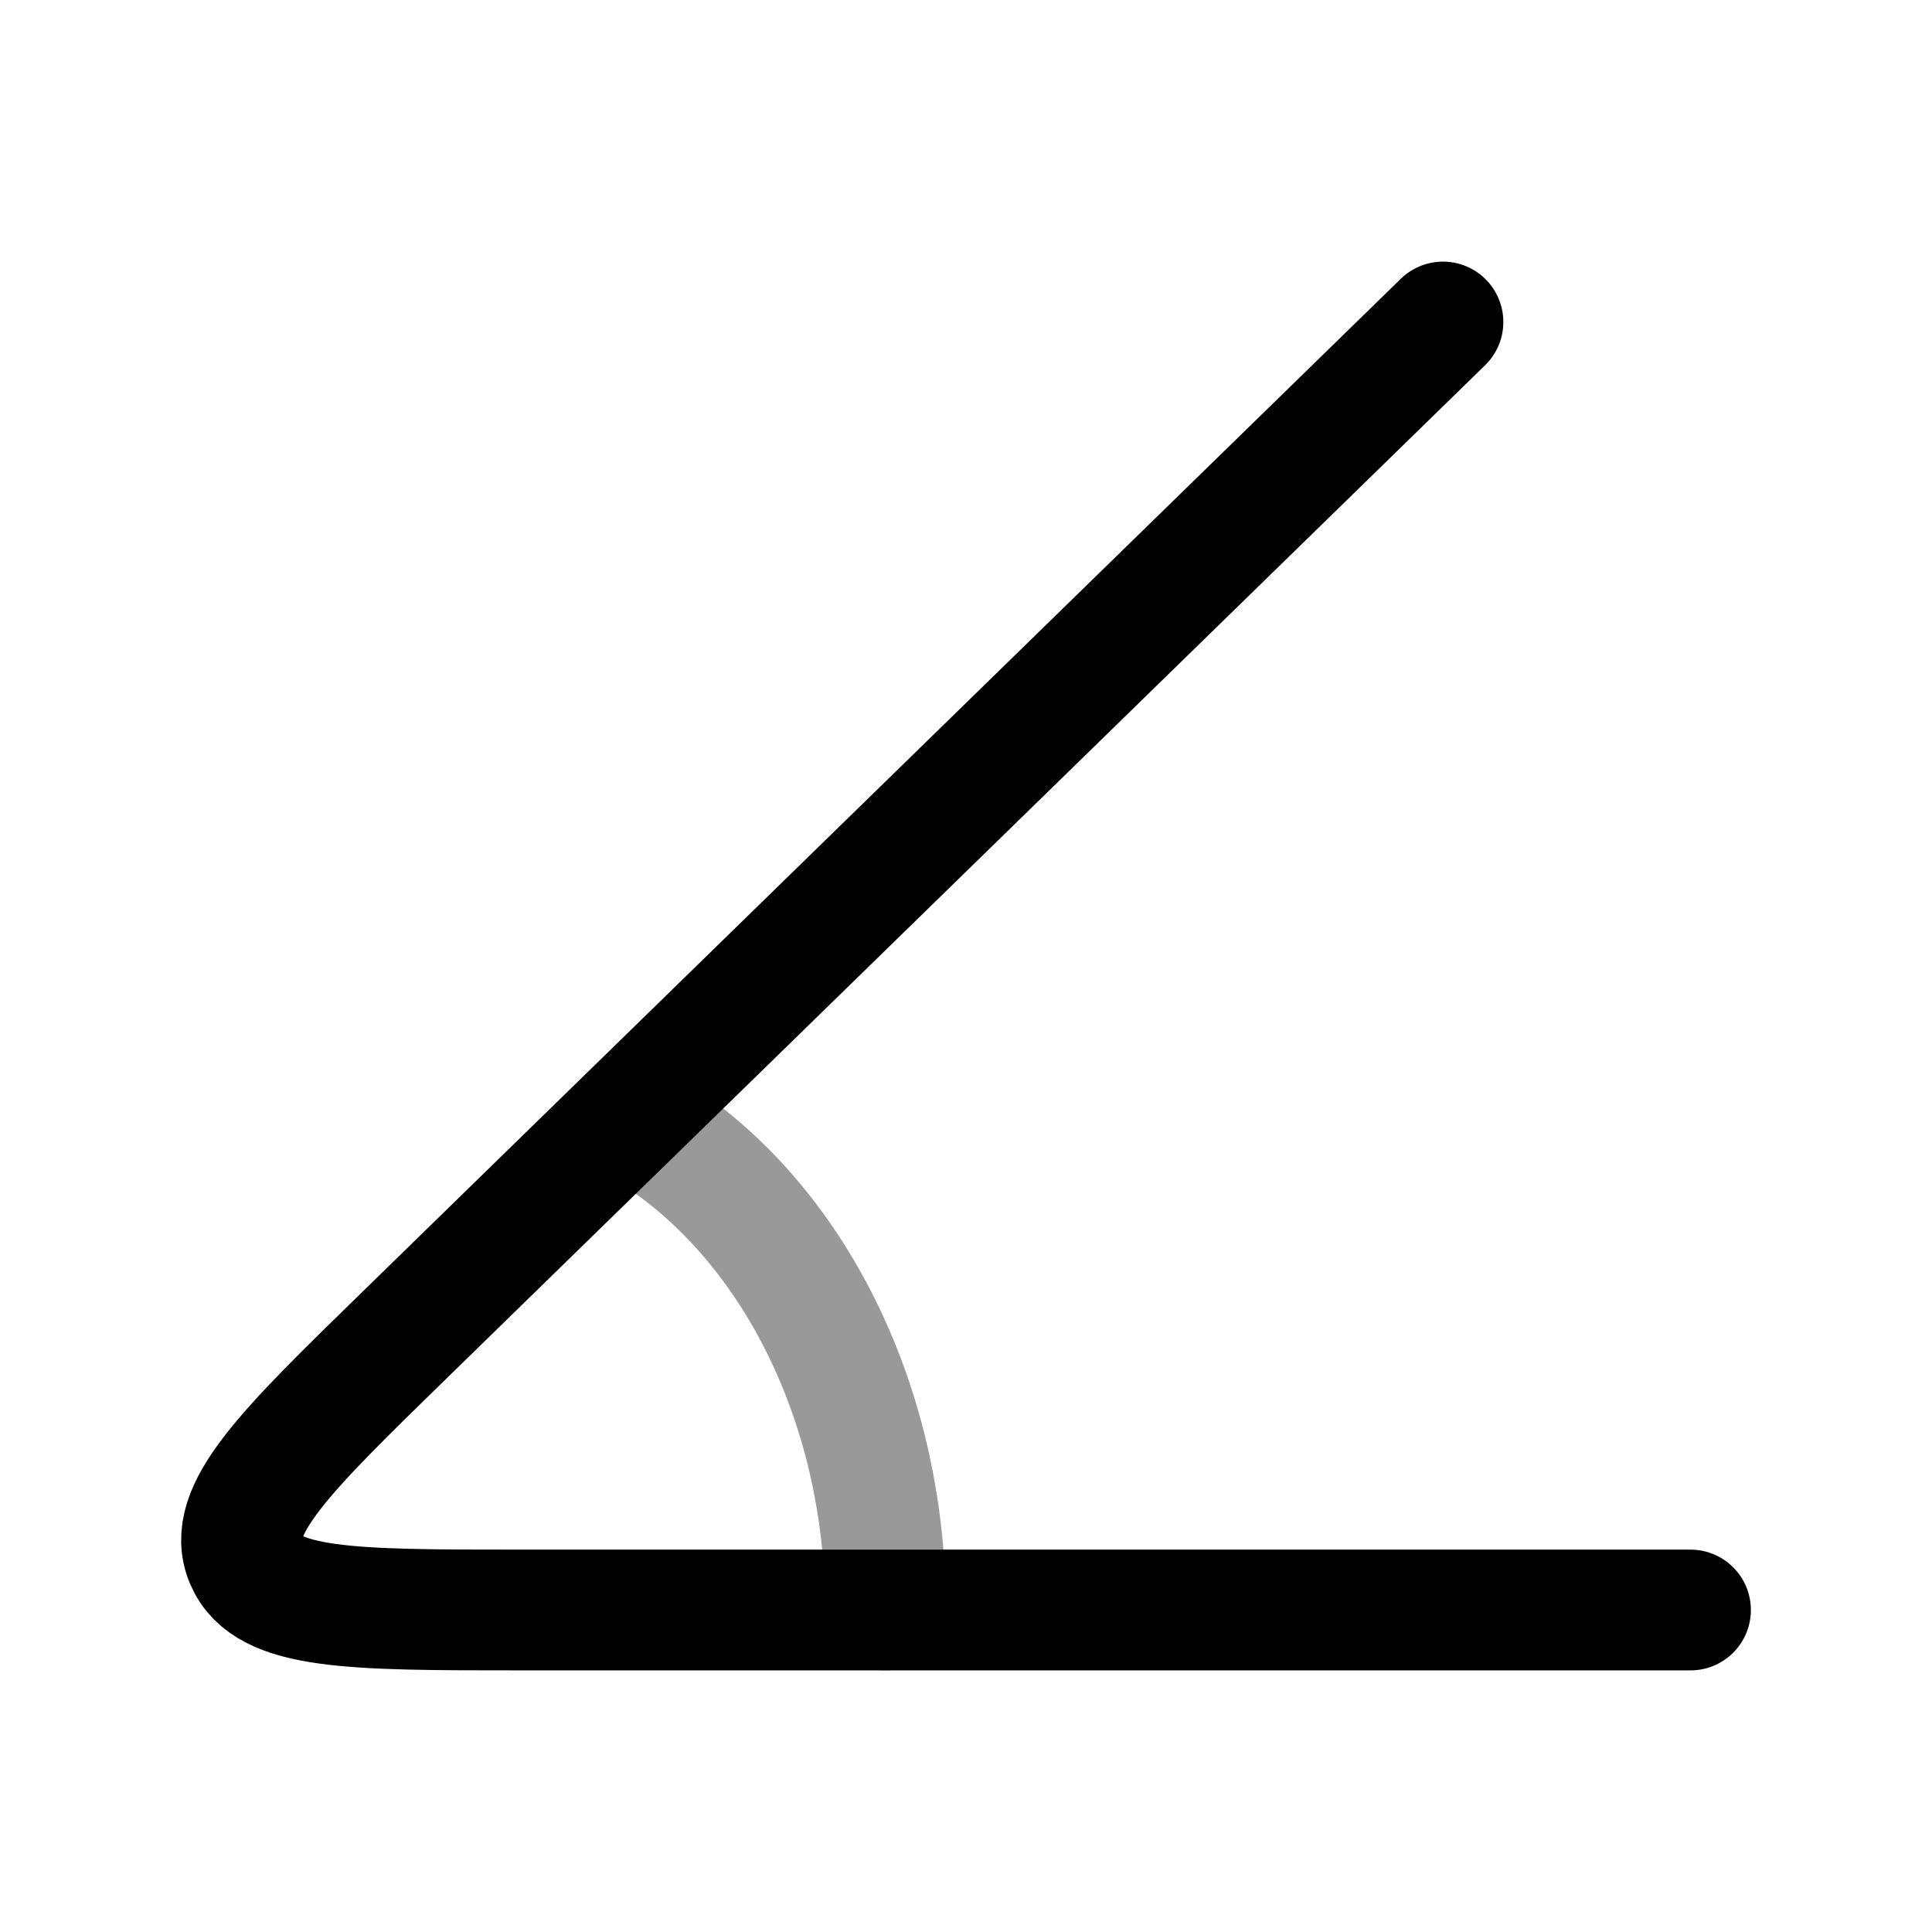 <svg width="24" height="24" viewBox="0 0 24 24" fill="none" xmlns="http://www.w3.org/2000/svg">
<path d="M21 20H6.473C4.367 20 3.314 20 3.052 19.383C2.79 18.765 3.534 18.039 5.024 16.586L17.925 4" stroke="currentColor" stroke-width="1.5" stroke-linecap="round" stroke-linejoin="round"/>
<path opacity="0.4" d="M11 20C11 17.352 9.774 15.066 8 14" stroke="currentColor" stroke-width="1.5" stroke-linecap="round" stroke-linejoin="round"/>
</svg>
